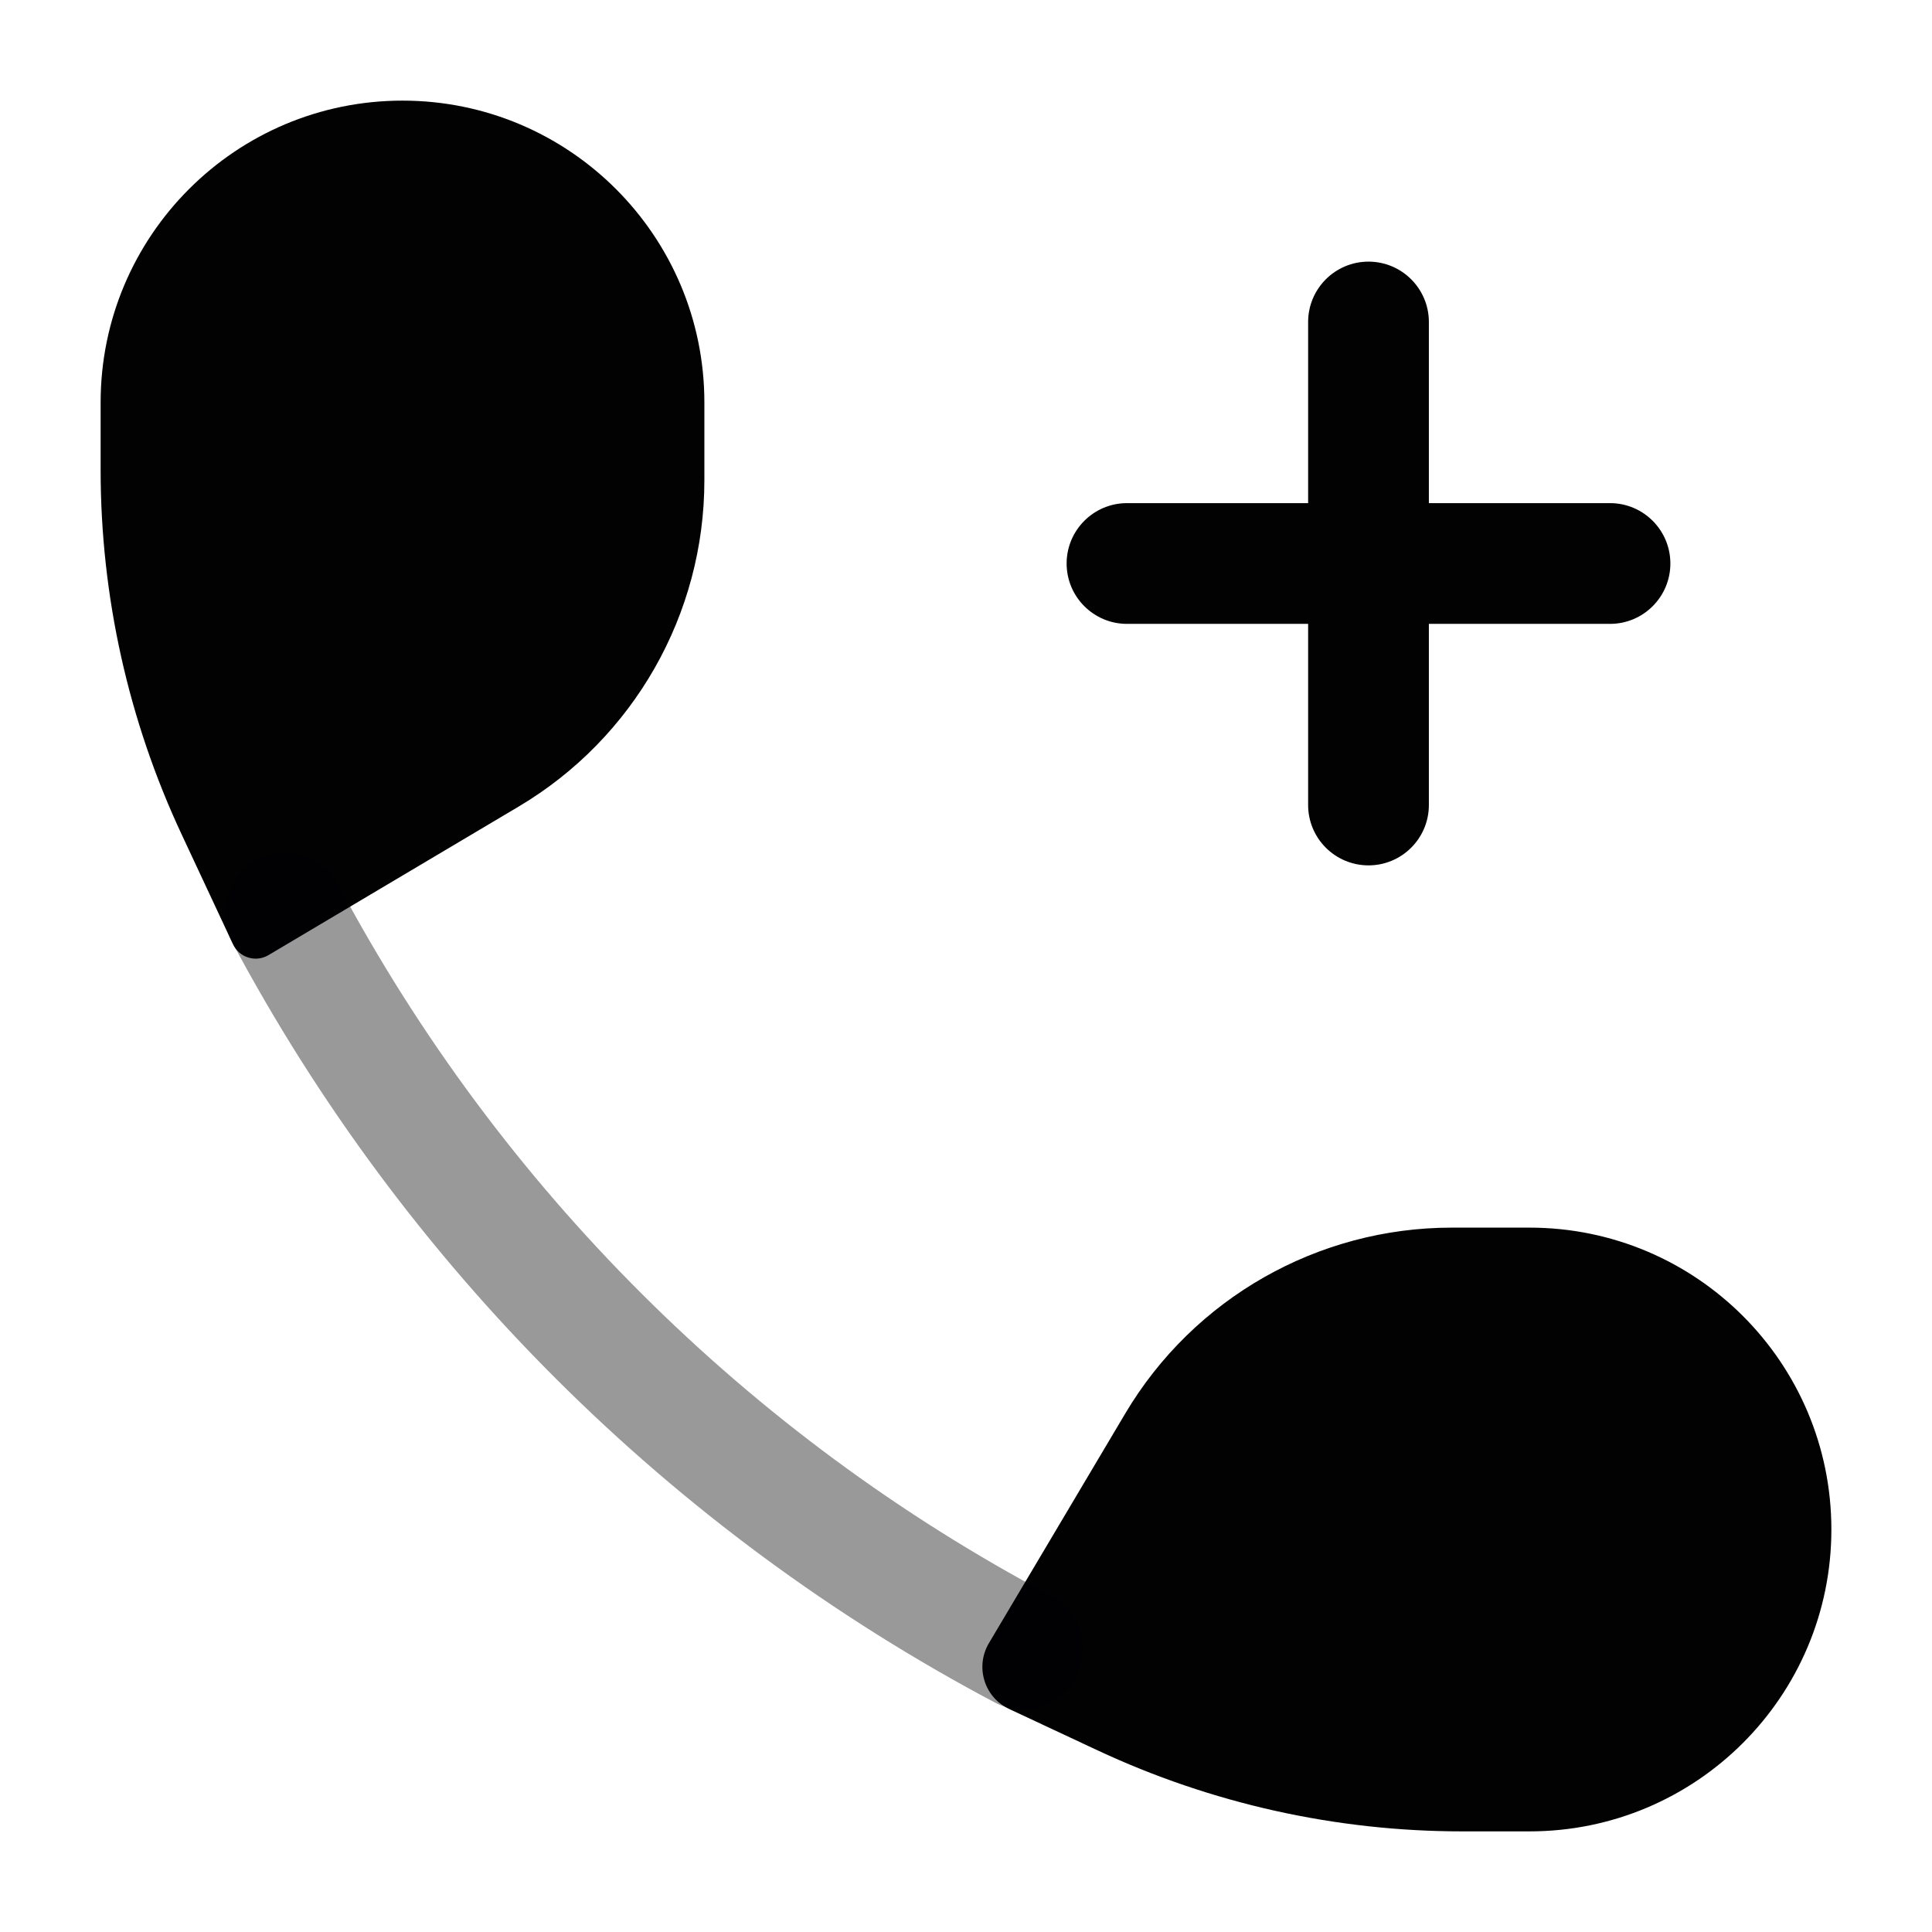 <svg width="24" height="24" viewBox="0 0 24 24" fill="none" xmlns="http://www.w3.org/2000/svg">
<path d="M8.75 5.966V5C8.75 2.929 7.071 1.25 5 1.25C2.929 1.25 1.25 2.929 1.25 5V5.836C1.25 7.403 1.594 8.951 2.259 10.371L2.894 11.729C2.972 11.896 3.177 11.959 3.335 11.865L6.442 10.02C7.873 9.171 8.75 7.63 8.75 5.966Z" fill="#020203"/>
<path d="M18.035 15.25L19.001 15.25C21.072 15.251 22.75 16.929 22.75 19C22.75 21.071 21.071 22.75 19 22.75H18.164C16.596 22.75 15.047 22.405 13.627 21.74L12.535 21.229C12.227 21.085 12.111 20.706 12.284 20.413L13.979 17.558C14.829 16.127 16.37 15.25 18.035 15.25Z" fill="#020203"/>
<path opacity="0.4" fill-rule="evenodd" clip-rule="evenodd" d="M3.191 10.686C3.556 10.491 4.011 10.629 4.205 10.995C6.21 14.754 9.292 17.829 13.058 19.823C13.424 20.017 13.564 20.471 13.37 20.837C13.176 21.203 12.722 21.342 12.356 21.148C8.326 19.014 5.027 15.724 2.882 11.7C2.687 11.335 2.825 10.881 3.191 10.686Z" fill="#020203"/>
<path fill-rule="evenodd" clip-rule="evenodd" d="M13.25 7C13.25 6.586 13.586 6.25 14 6.25H20C20.414 6.25 20.75 6.586 20.75 7C20.75 7.414 20.414 7.75 20 7.75H14C13.586 7.75 13.25 7.414 13.25 7Z" fill="#020203"/>
<path fill-rule="evenodd" clip-rule="evenodd" d="M17 3.25C17.414 3.25 17.75 3.586 17.75 4V10C17.75 10.414 17.414 10.75 17 10.75C16.586 10.75 16.25 10.414 16.25 10V4C16.25 3.586 16.586 3.25 17 3.25Z" fill="#020203"/>
</svg>
